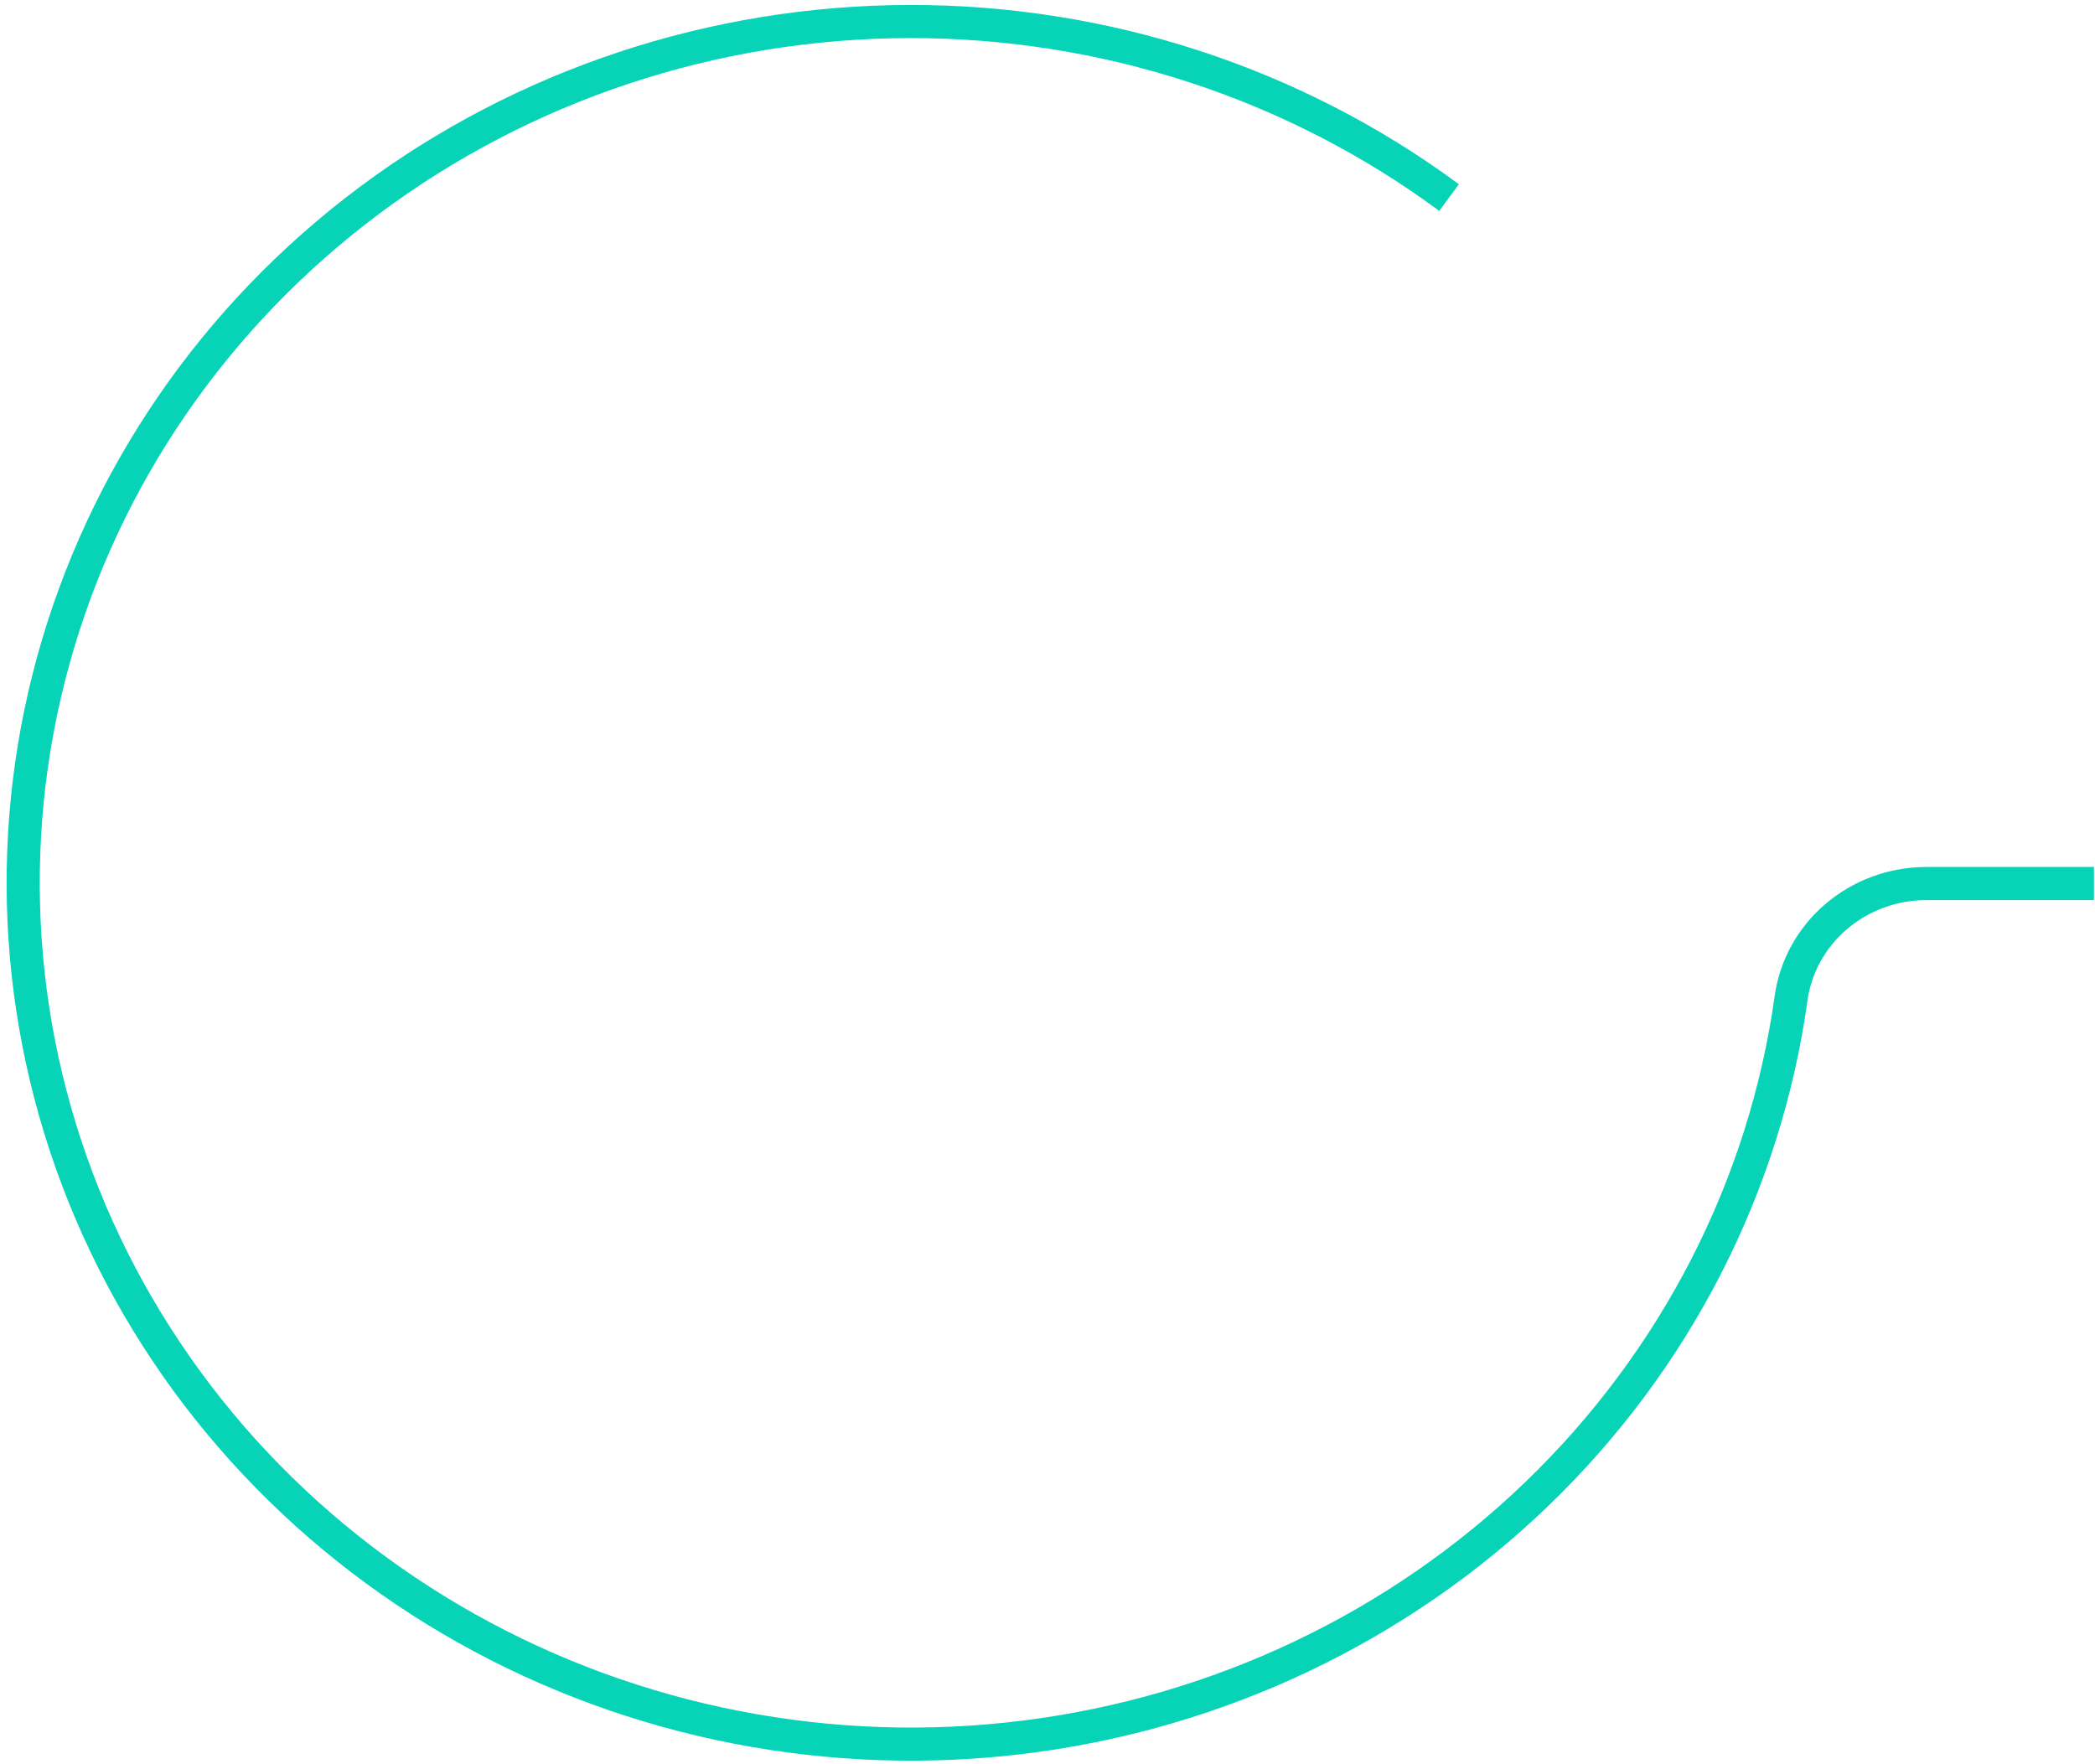 <svg width="253" height="213" viewBox="0 0 253 213" fill="none" xmlns="http://www.w3.org/2000/svg">
<path d="M174.995 23.86C156.243 10.01 133.31 2.538 109.741 2.6C86.172 2.663 63.281 10.255 44.607 24.203C25.933 38.151 12.518 57.678 6.434 79.765C0.35 101.852 1.938 125.267 10.951 146.391C19.965 167.514 35.902 185.169 56.298 196.625C76.694 208.081 100.414 212.7 123.788 209.767C147.162 206.834 168.889 196.514 185.609 180.401C202.329 164.288 213.11 143.281 216.286 120.629C216.803 116.789 218.738 113.261 221.732 110.699C224.727 108.137 228.577 106.715 232.569 106.698H252.874" stroke="#07D3B7" stroke-width="4" stroke-miterlimit="10"/>
</svg>
